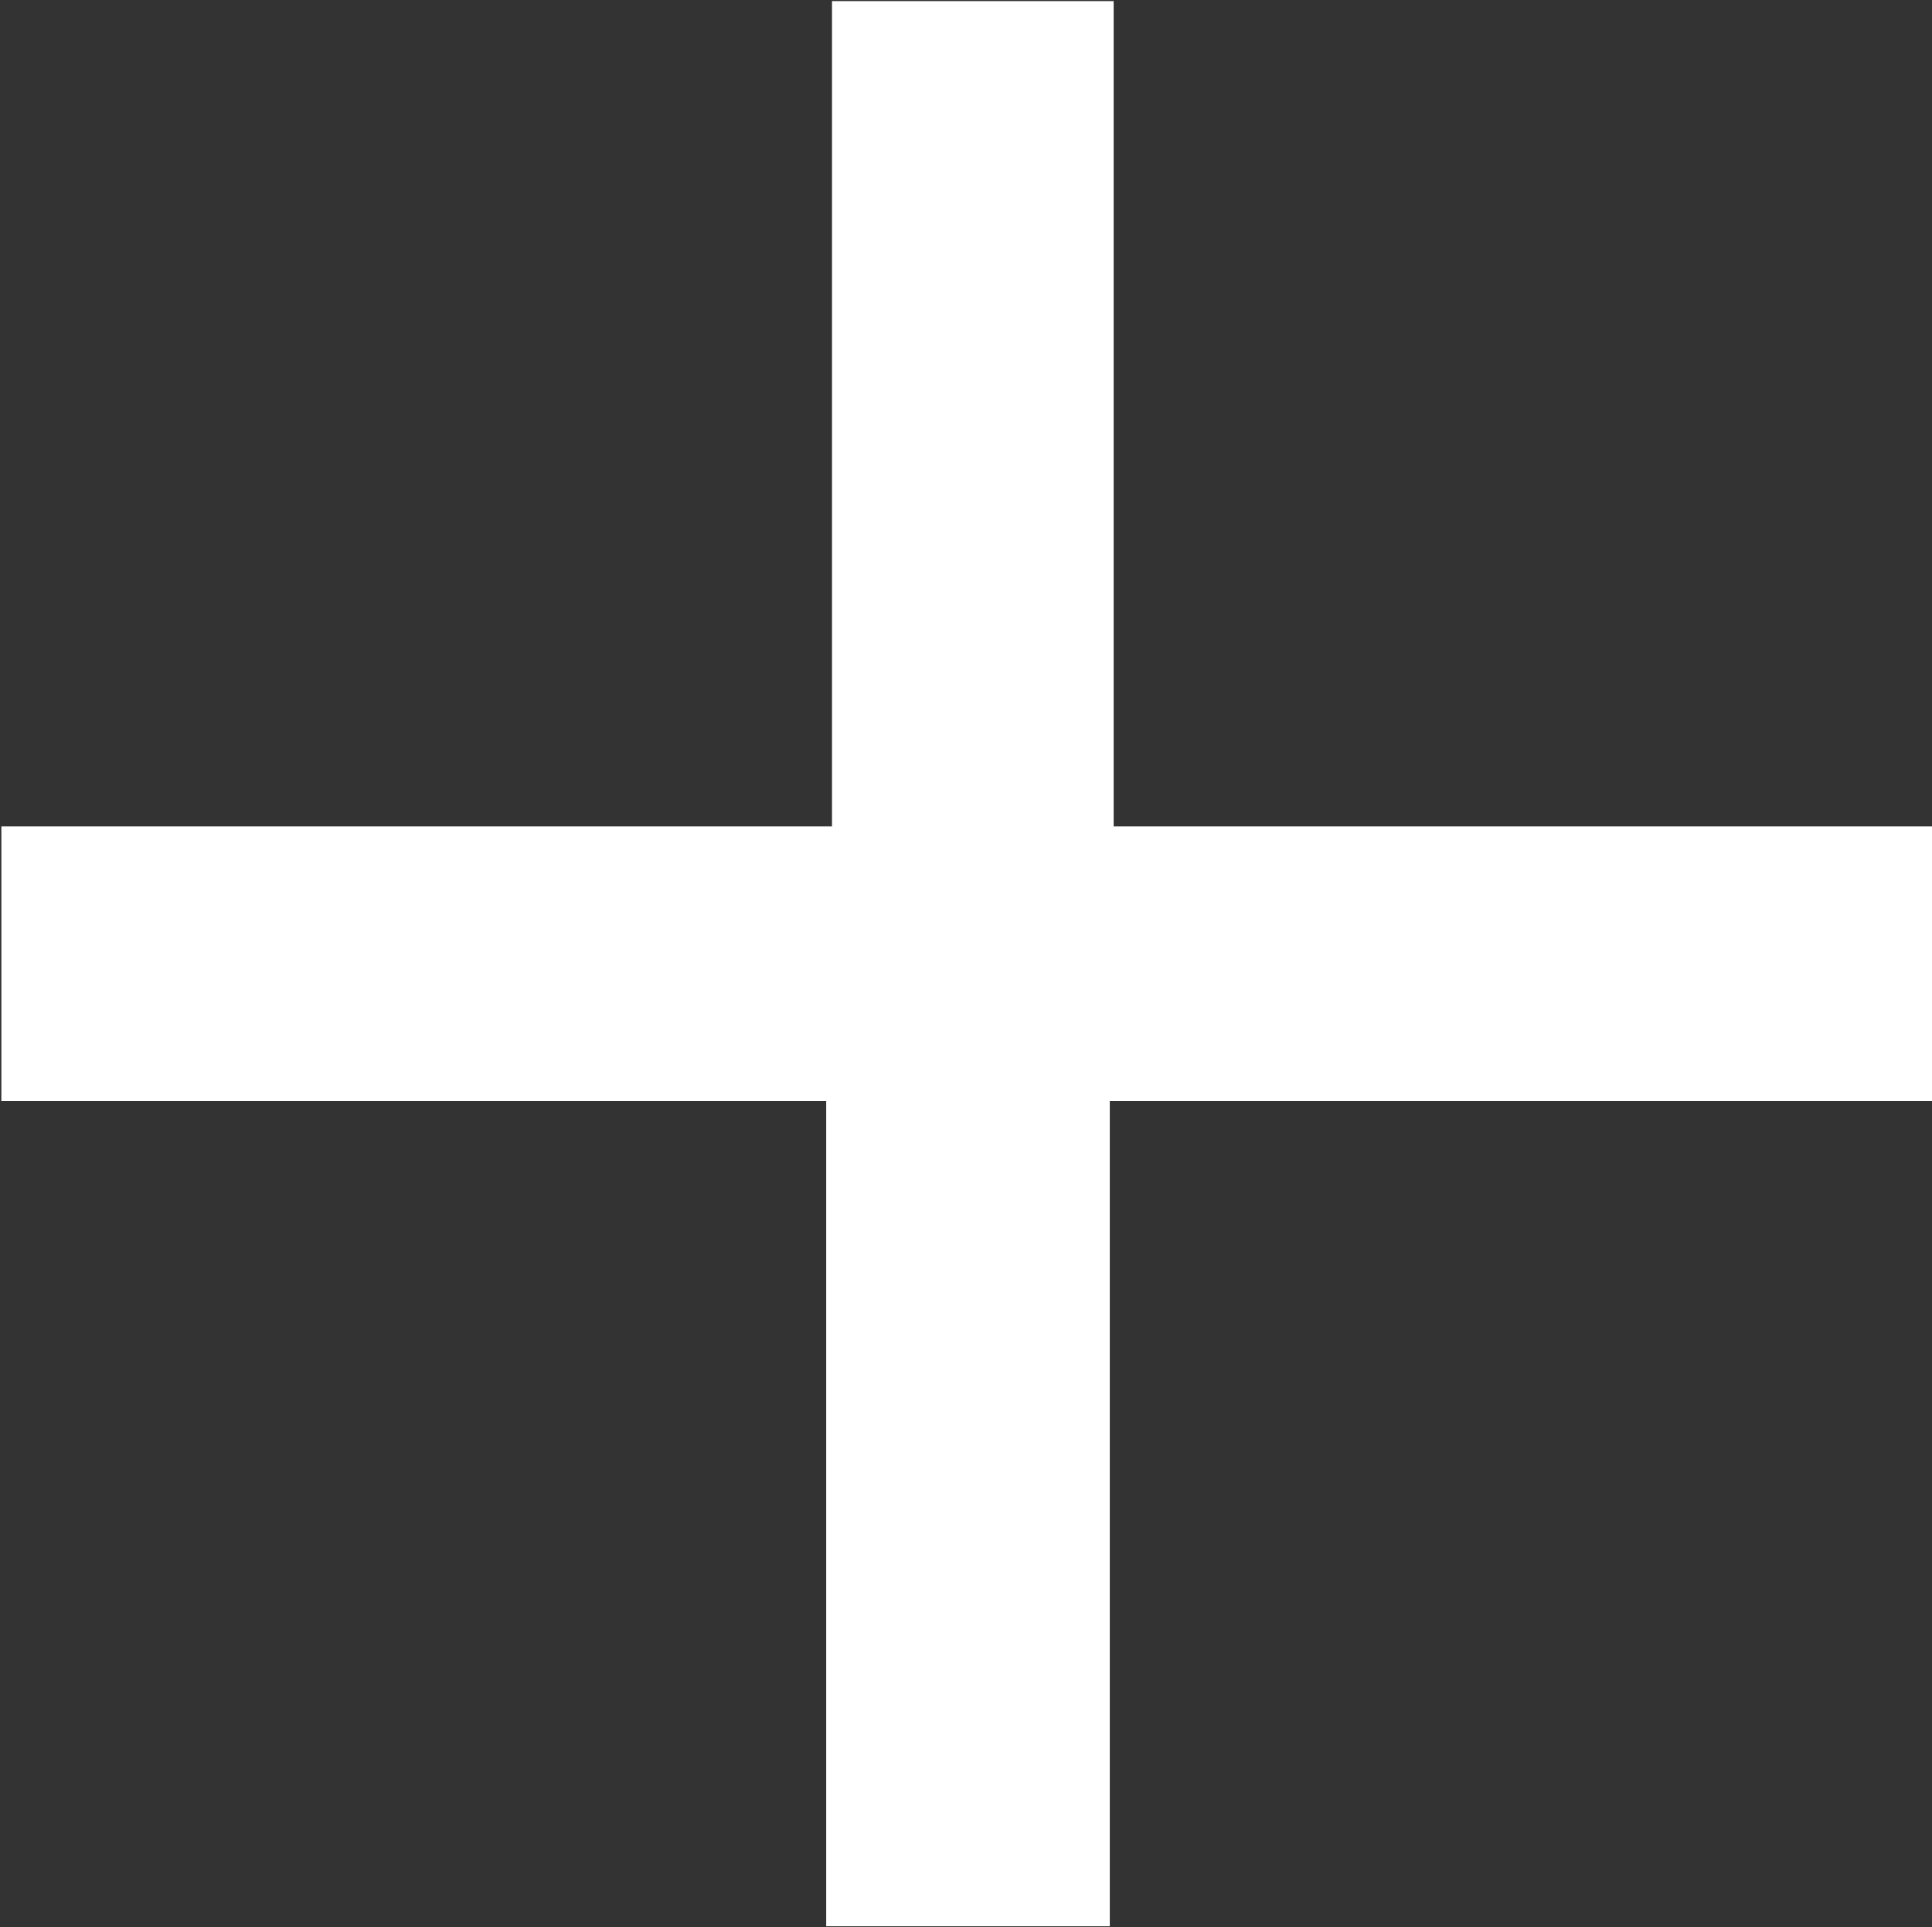 <svg xmlns="http://www.w3.org/2000/svg" xmlns:xlink="http://www.w3.org/1999/xlink" preserveAspectRatio="xMidYMid" width="14" height="13.969" viewBox="0 0 14 13.969">
  <rect x="0" y="0" width="14" height="13.969" fill="#333333" stroke="none"/>
  <defs>
    <style>
      .cls-1 {
        fill: #fff;
        fill-rule: evenodd;
      }
    </style>
  </defs>
  <path d="M0.010,5.989 L0.010,7.980 L5.987,7.980 L5.987,13.961 L8.042,13.961 L8.042,7.980 L14.002,7.980 L14.002,5.989 L8.070,5.989 L8.070,0.008 L6.029,0.008 L6.029,5.989 L0.010,5.989 Z" class="cls-1"/>
</svg>
